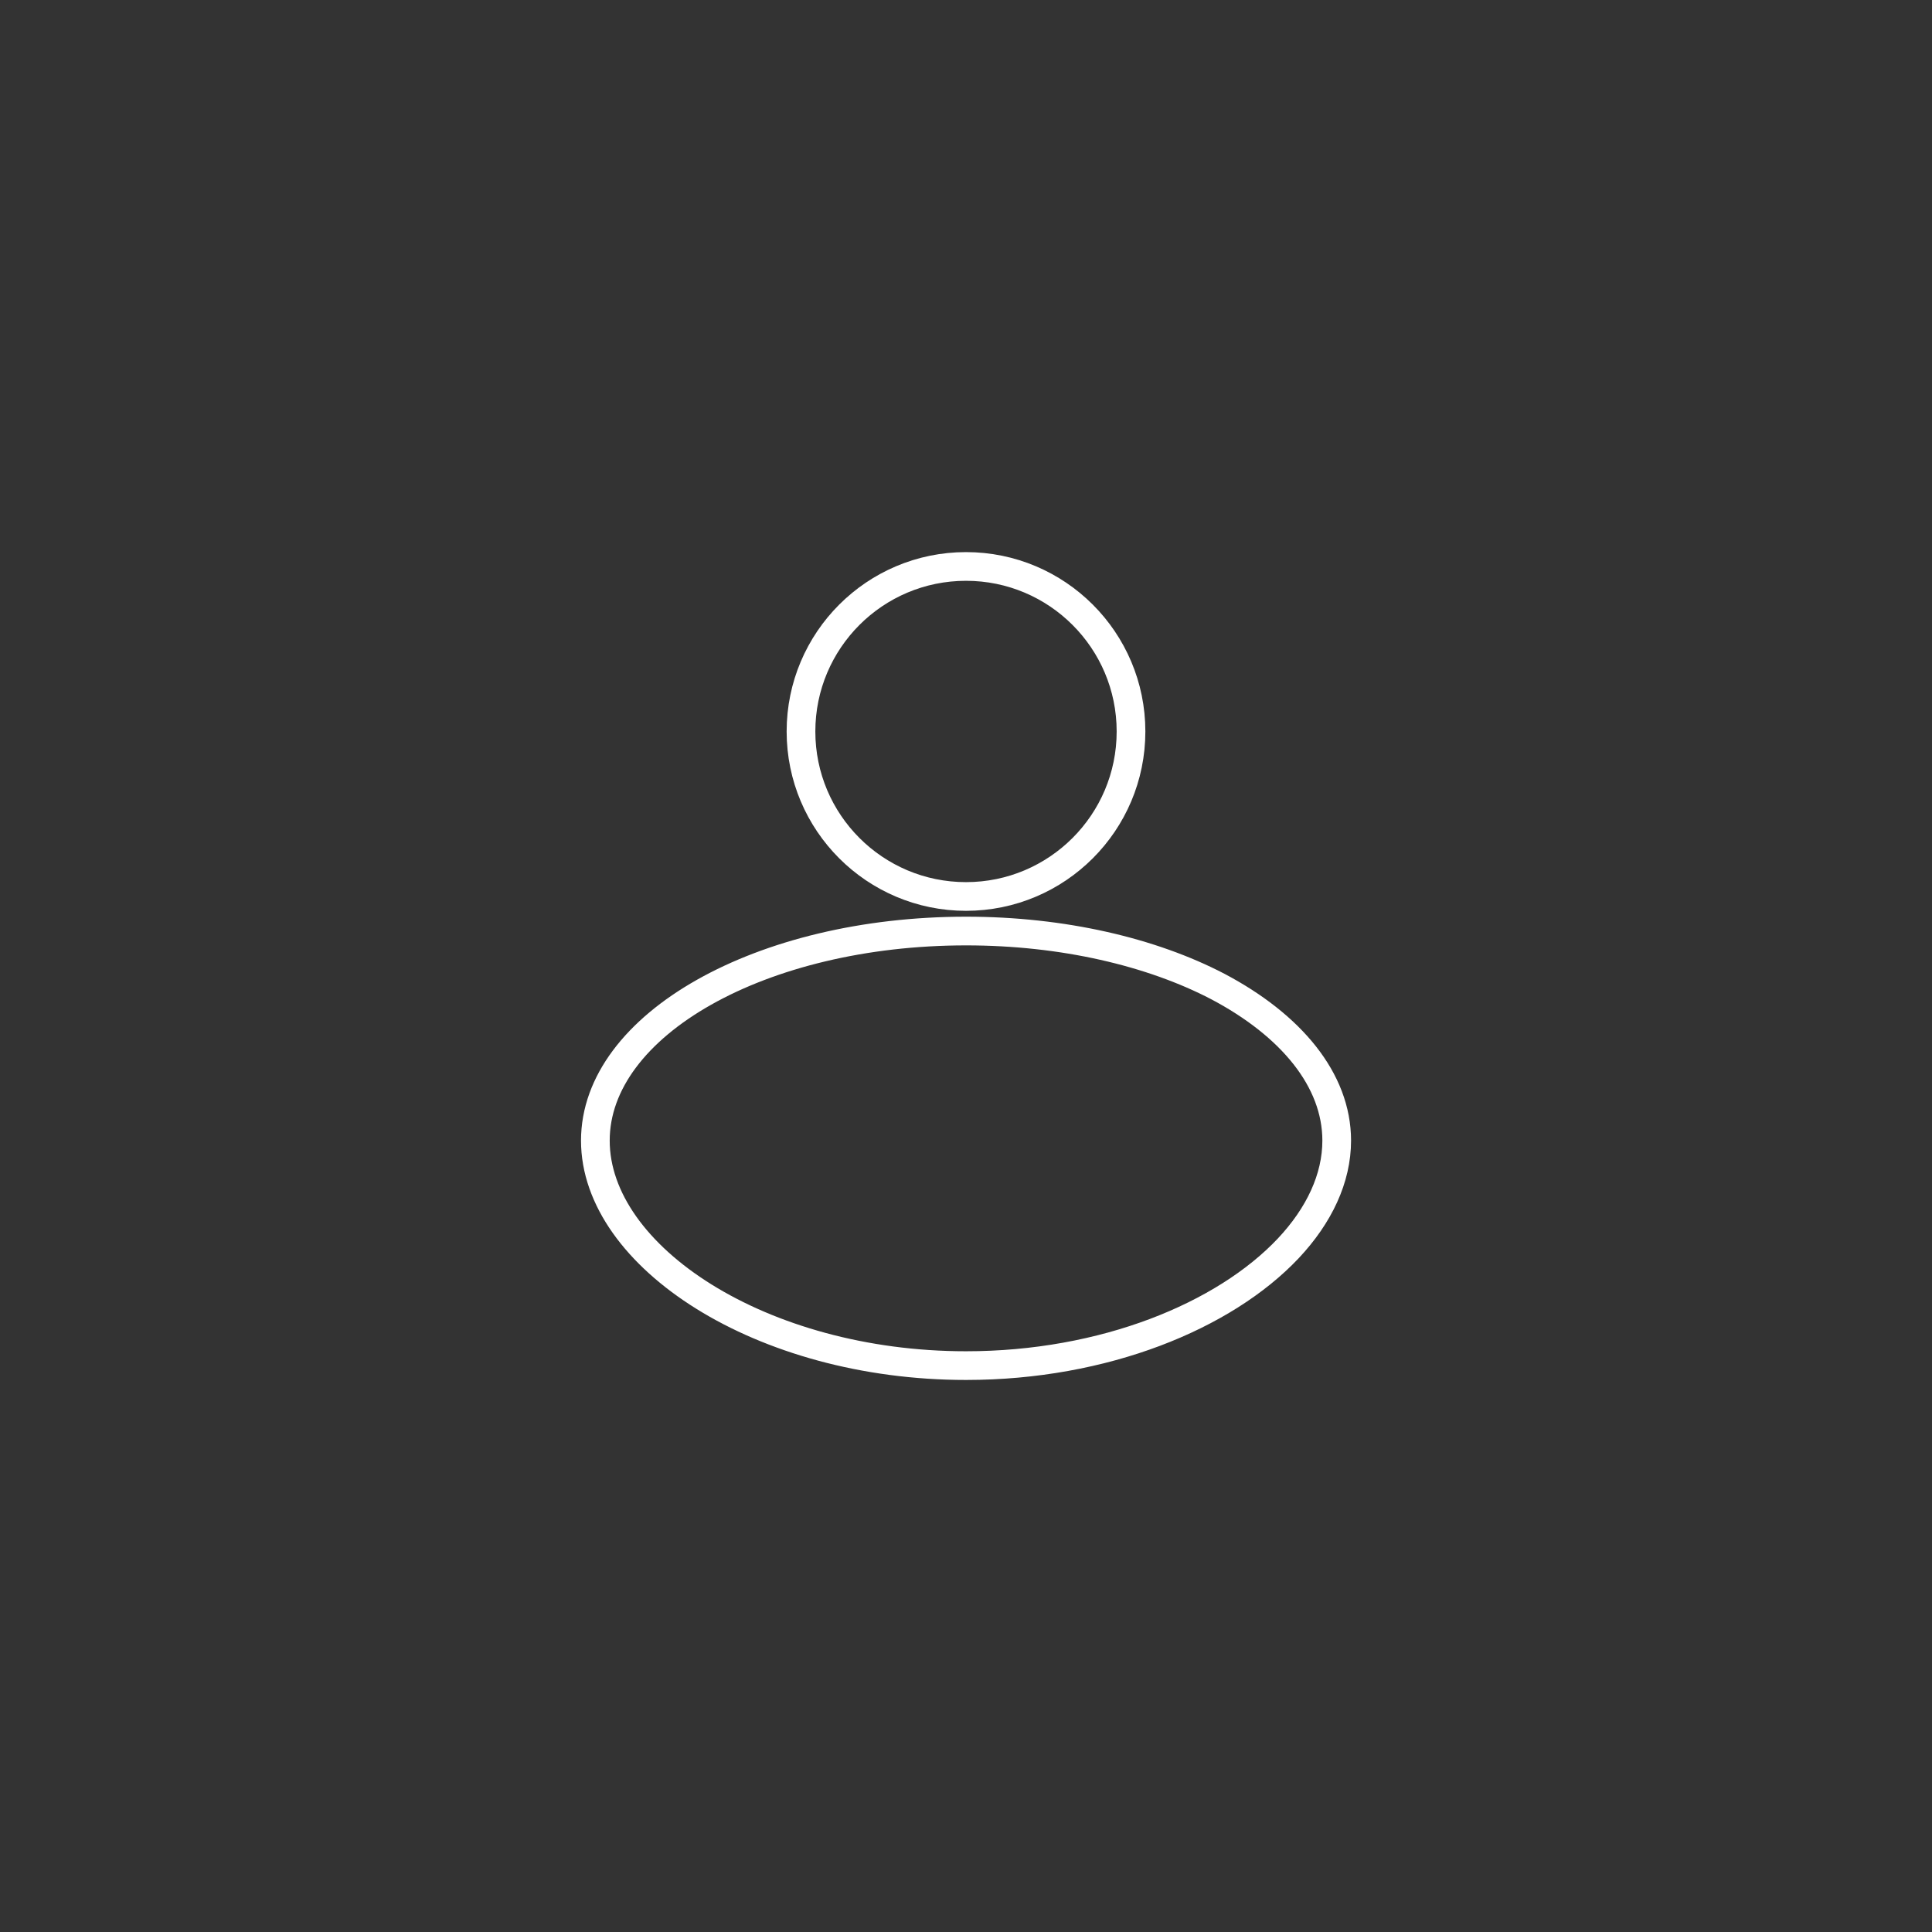 <?xml version="1.0" encoding="UTF-8"?>
<svg xmlns="http://www.w3.org/2000/svg" version="1.1" viewBox="0 0 283.46 283.46">
  <rect x="0" y="0" width="283.46" height="283.46" fill="#333333" stroke="none"/>
  <defs>
    <style>
      .cls-1 {
        fill: none;
        stroke: #fff;
        stroke-miterlimit: 10;
        stroke-width: 4.21px;
      }
    </style>
  </defs>
  <!-- Generator: Adobe Illustrator 28.7.1, SVG Export Plug-In . SVG Version: 1.2.0 Build 142)  -->
  <g>
    <g id="Camada_1">
      <g>
        <path class="cls-1" d="M141.73,131.53c13.37,0,24.21-10.84,24.21-24.21s-10.84-24.21-24.21-24.21-24.21,10.84-24.21,24.21,10.84,24.21,24.21,24.21Z"/>
        <path class="cls-1" d="M196.12,167.34c0,5.55-2.58,11-7.11,15.82-9.38,9.94-27.03,17.2-47.27,17.2-30.04,0-54.39-15.99-54.39-33.01s24.35-30.75,54.39-30.75c14.22,0,27.24,3.08,36.94,8.14,10.72,5.66,17.44,13.69,17.44,22.61Z"/>
      </g>
    </g>
  </g>
</svg>